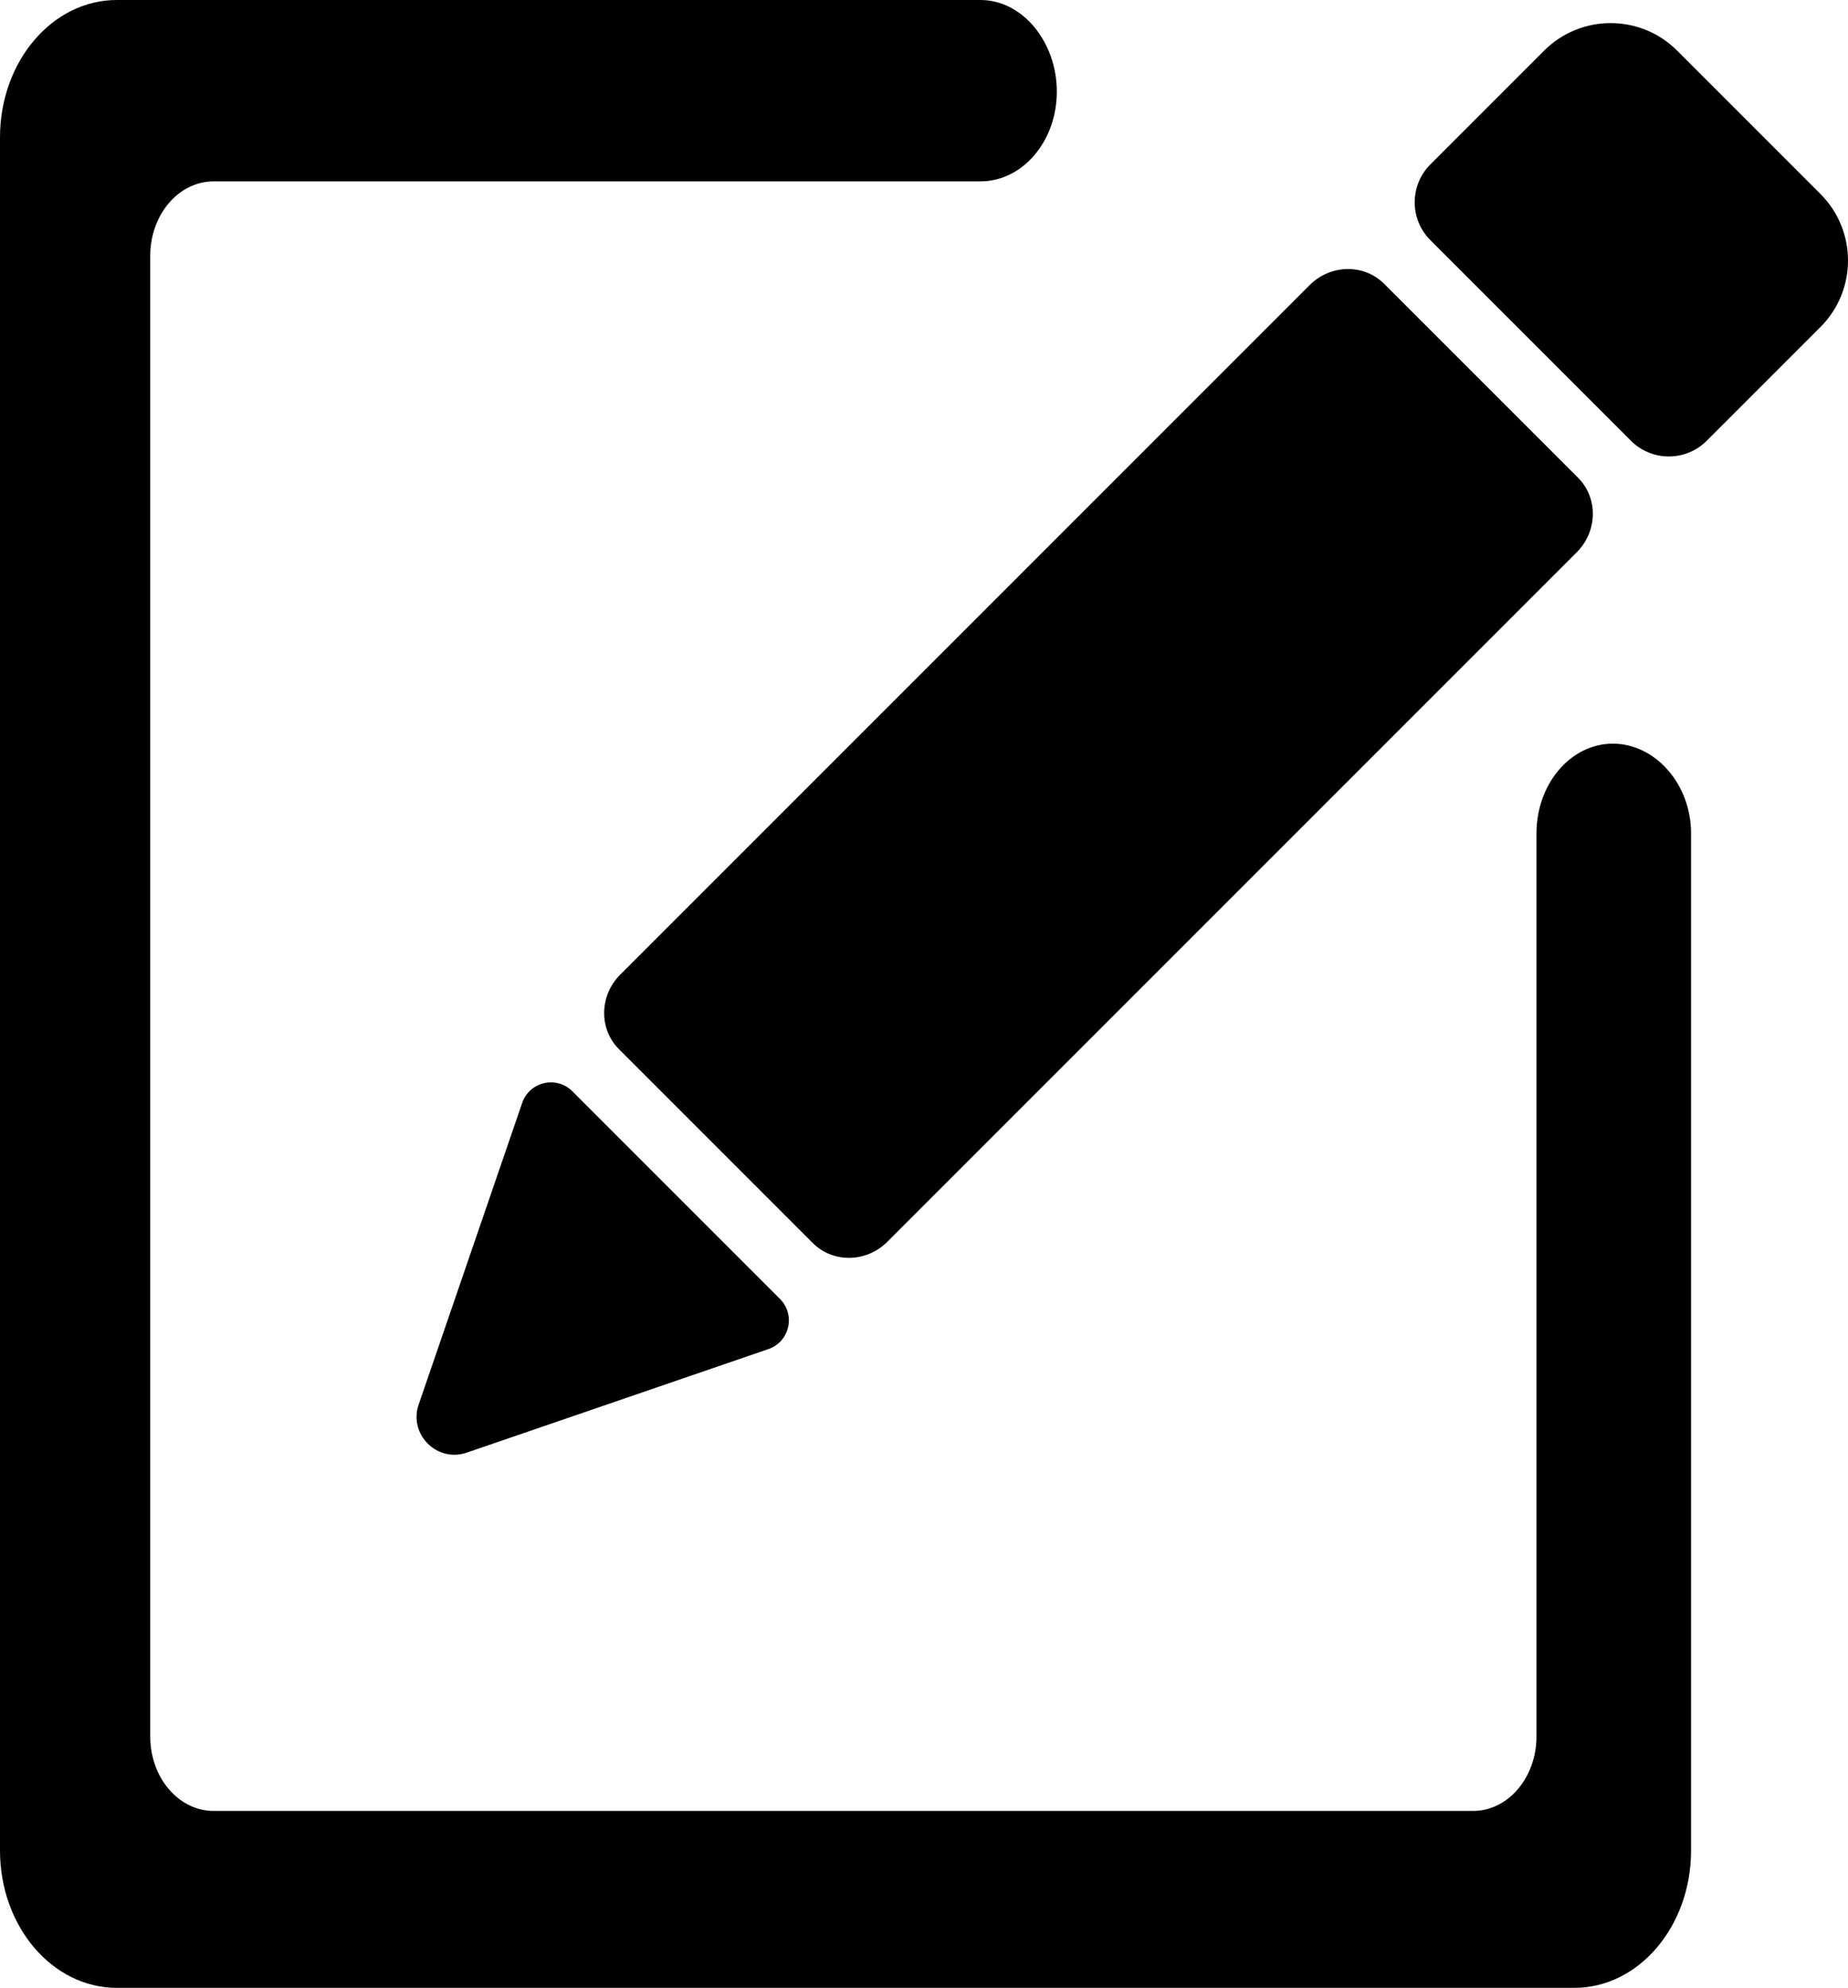 <?xml version="1.0" encoding="iso-8859-1"?>
<!-- Generator: Adobe Illustrator 19.0.0, SVG Export Plug-In . SVG Version: 6.00 Build 0)  -->
<svg id="Quizzes" version="1.1" xmlns="http://www.w3.org/2000/svg" xmlns:xlink="http://www.w3.org/1999/xlink" x="0px" y="0px"
	 viewBox="0 0 45.44 48.872" style="enable-background:new 0 0 45.44 48.872;" xml:space="preserve">
<g id="Layer_3">
	<g id="XMLID_103_">
		<path id="XMLID_104_" d="M44.762,4.768L41.24,1.246c-0.904-0.904-2.369-0.904-3.273,0l-2.795,2.795
			c-0.515,0.515-0.515,1.35,0,1.865l4.93,4.93c0.515,0.515,1.35,0.515,1.865,0l2.795-2.795C45.666,7.137,45.666,5.672,44.762,4.768z
			"/>
		<path id="XMLID_105_" d="M12.84,27.115l-2.545,7.415c-0.252,0.733,0.45,1.435,1.183,1.183l7.415-2.545
			c0.522-0.179,0.676-0.843,0.285-1.234l-5.105-5.105C13.684,26.439,13.019,26.593,12.84,27.115z"/>
		<path id="XMLID_106_" d="M15.22,25.795l4.765,4.765c0.498,0.498,1.319,0.484,1.834-0.031L38.77,13.578
			c0.515-0.515,0.529-1.336,0.031-1.834l-4.765-4.765c-0.498-0.498-1.319-0.484-1.834,0.031L15.251,23.961
			C14.736,24.476,14.722,25.297,15.22,25.795z"/>
		<path id="XMLID_107_" d="M39.658,18.283c-1.037,0-1.878,0.988-1.878,2.207v22.201
			c0,1.011-0.698,1.831-1.558,1.831H5.252c-0.861,0-1.558-0.82-1.558-1.831V6.29c0-1.011,0.698-1.831,1.558-1.831h18.856
			c1.037,0,1.878-0.988,1.878-2.207C25.985,1.033,25.145,0,24.107,0H2.872C1.286,0,0,1.511,0,3.376v42.12
			c0,1.865,1.286,3.376,2.872,3.376h35.837c1.586,0,2.872-1.511,2.872-3.376V20.49C41.581,19.271,40.695,18.283,39.658,18.283z"/>
	</g>
</g>
<g id="Layer_1">
</g>
</svg>
